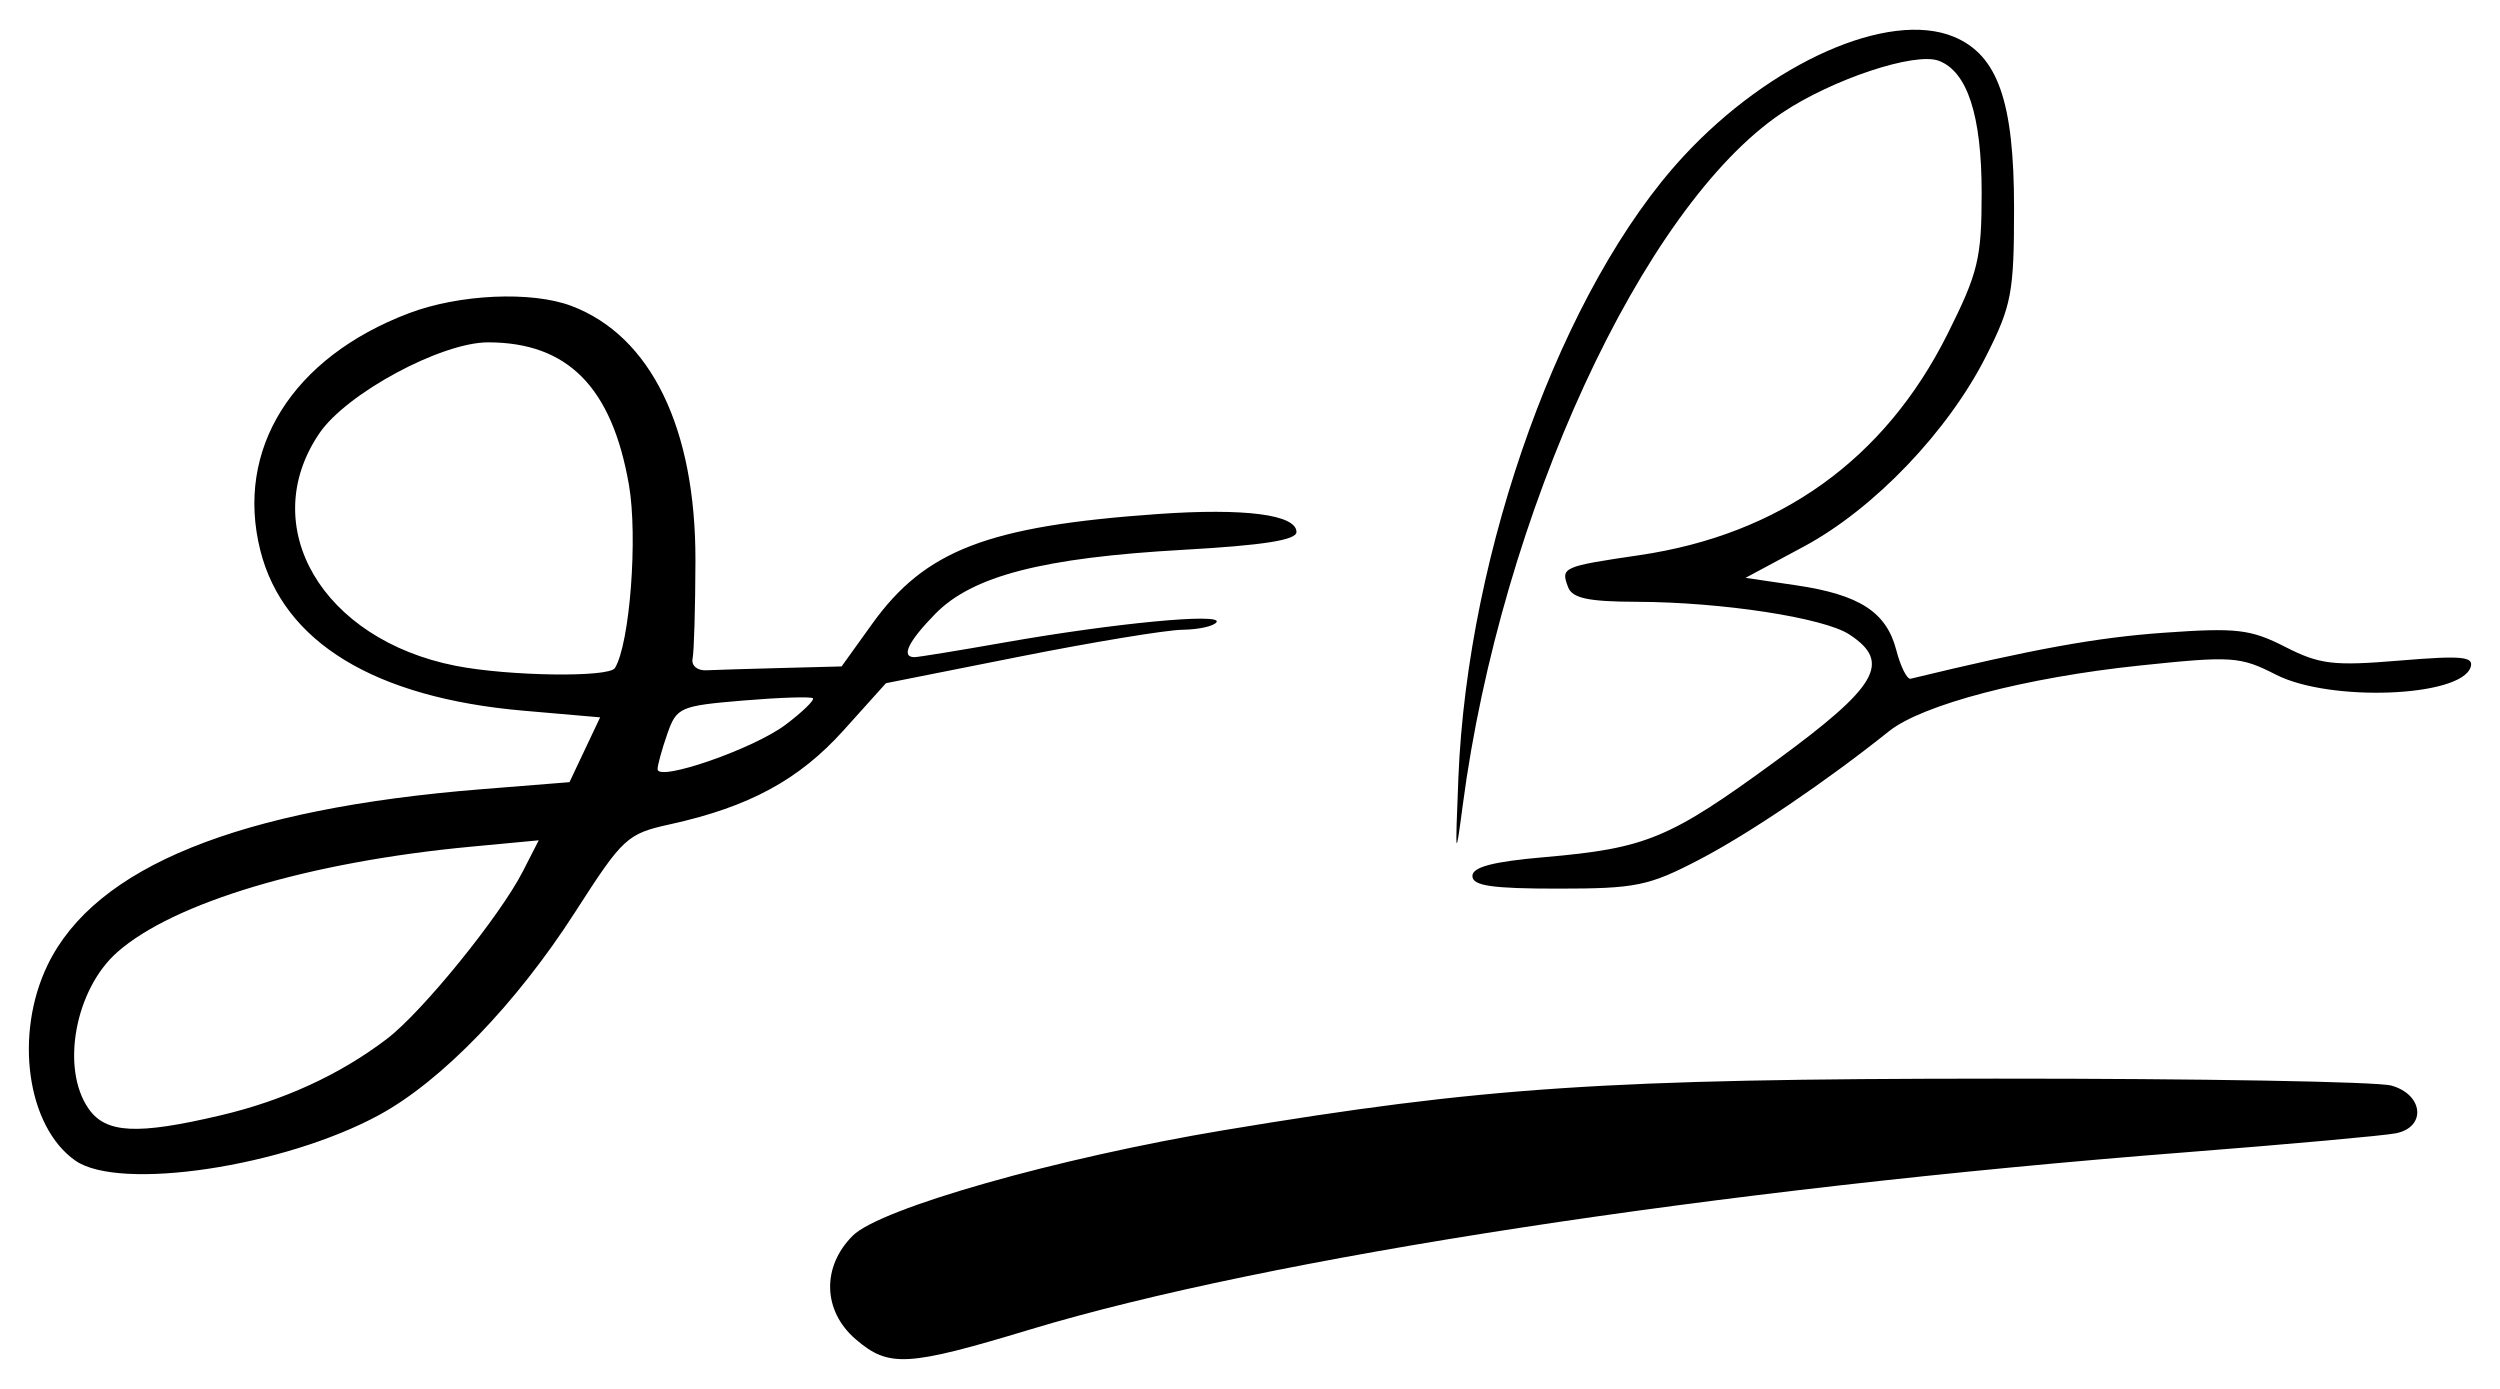 <?xml version="1.0" encoding="UTF-8" standalone="no"?>
<!-- Created with Inkscape (http://www.inkscape.org/) -->

<svg
   xmlns:dc="http://purl.org/dc/elements/1.1/"
   xmlns:cc="http://creativecommons.org/ns#"
   xmlns:rdf="http://www.w3.org/1999/02/22-rdf-syntax-ns#"
   xmlns:svg="http://www.w3.org/2000/svg"
   xmlns="http://www.w3.org/2000/svg"
   xmlns:sodipodi="http://sodipodi.sourceforge.net/DTD/sodipodi-0.dtd"
   xmlns:inkscape="http://www.inkscape.org/namespaces/inkscape"
   width="270"
   height="150"
   viewBox="0 0 270 150"
   id="svg8101"
   version="1.1"
   inkscape:version="0.91 r13725"
   sodipodi:docname="sig2016.svg">
  <defs
     id="defs8103" />
  <sodipodi:namedview
     id="base"
     pagecolor="#ffffff"
     bordercolor="#666666"
     borderopacity="1.0"
     inkscape:pageopacity="0.0"
     inkscape:pageshadow="2"
     inkscape:zoom="0.35"
     inkscape:cx="36.882916"
     inkscape:cy="-8.2112979"
     inkscape:document-units="px"
     inkscape:current-layer="layer1"
     showgrid="false"
     inkscape:showpageshadow="false"
     borderlayer="true"
     fit-margin-top="0"
     fit-margin-left="0"
     fit-margin-right="0"
     fit-margin-bottom="0"
     units="px"
     inkscape:window-width="1440"
     inkscape:window-height="790"
     inkscape:window-x="0"
     inkscape:window-y="1"
     inkscape:window-maximized="1" />
  <g
     inkscape:label="Layer 1"
     inkscape:groupmode="layer"
     id="layer1">
    <path
       inkscape:connector-curvature="0"
       id="path5435"
       d="m 92.408,144.633 c -3.553,-3.056 -3.684,-7.823 -0.306,-11.184 2.971,-2.956 22.118,-8.397 40.084,-11.39 27.97,-4.659 41.279,-5.548 83.333,-5.567 22,-0.01 41.237,0.328 42.75,0.751 3.461,0.968 3.802,4.479 0.5,5.151 -1.238,0.252 -11.475,1.177 -22.75,2.057 -50.706,3.953 -99.09,11.372 -124.739,19.126 -13.322,4.027 -15.29,4.138 -18.872,1.056 z M 8.135,125.344 c -5.221,-3.657 -6.628,-13.617 -2.987,-21.138 C 10.277,93.613 25.788,87.334 52.011,85.234 l 9.493,-0.76 1.655,-3.5 1.655,-3.5 -8.278,-0.719 c -16.069,-1.396 -25.925,-7.398 -28.42,-17.306 -2.753,-10.932 3.443,-20.833 16.031,-25.615 5.435,-2.065 13.252,-2.42 17.556,-0.798 8.591,3.239 13.445,13.208 13.405,27.533 -0.014,5.066 -0.152,9.817 -0.308,10.558 -0.156,0.746 0.499,1.311 1.467,1.265 0.963,-0.046 4.647,-0.158 8.188,-0.25 l 6.438,-0.167 3.303,-4.599 c 5.719,-7.963 12.482,-10.565 30.822,-11.859 9.409,-0.664 15,0.06 15,1.941 0,0.873 -3.578,1.435 -12.25,1.923 -15.149,0.852 -22.755,2.819 -26.764,6.92 -2.925,2.991 -3.732,4.678 -2.236,4.671 0.412,-0.002 4.8,-0.718 9.75,-1.591 11.717,-2.068 23.49,-3.198 22.871,-2.196 -0.269,0.435 -1.925,0.808 -3.68,0.829 -1.755,0.021 -9.679,1.328 -17.608,2.905 l -14.417,2.866 -4.583,5.095 c -4.797,5.333 -10.196,8.262 -18.674,10.13 -4.718,1.04 -5.12,1.41 -10.328,9.518 -6.345,9.878 -14.395,18.212 -21.136,21.88 -10.3,5.606 -28.06,8.276 -32.829,4.936 z m 15.665,-4.88 c 6.856,-1.616 12.903,-4.396 17.99,-8.269 3.812,-2.902 12.191,-13.226 14.675,-18.081 l 1.719,-3.36 -7.332,0.689 c -17.431,1.638 -32.095,6.012 -38.185,11.39 -4.57,4.035 -6.131,12.578 -3.091,16.918 1.865,2.663 5.234,2.832 14.225,0.712 z m 61.034,-42.187 c 1.824,-1.378 3.154,-2.666 2.957,-2.863 -0.197,-0.197 -3.58,-0.088 -7.517,0.242 -6.848,0.574 -7.204,0.731 -8.207,3.608 -0.577,1.655 -1.049,3.367 -1.049,3.805 0,1.403 10.381,-2.198 13.816,-4.793 z m -18.425,-6.126 c 1.612,-2.609 2.496,-14.156 1.515,-19.793 -1.836,-10.549 -6.618,-15.384 -15.214,-15.384 -5.065,0 -15.289,5.513 -18.218,9.823 -6.844,10.072 0.306,22.272 14.716,25.109 5.718,1.126 16.561,1.28 17.2,0.245 z m 92.609,22.461 c 0,-0.974 2.206,-1.554 7.75,-2.036 11.051,-0.961 13.521,-1.987 25,-10.381 11.042,-8.075 12.552,-10.666 7.966,-13.671 -2.77,-1.815 -13.767,-3.503 -22.997,-3.53 -5.177,-0.015 -6.922,-0.385 -7.374,-1.563 -0.829,-2.16 -0.643,-2.244 7.697,-3.473 15.196,-2.238 26.503,-10.355 33.272,-23.885 3.317,-6.63 3.686,-8.16 3.686,-15.283 0,-8.309 -1.535,-13.04 -4.615,-14.222 -2.573,-0.987 -11.554,1.999 -16.981,5.647 -15.008,10.088 -30.302,43.279 -34.447,74.759 -0.789,5.99 -0.826,5.754 -0.469,-3 1.005,-24.682 11.259,-52.986 24.302,-67.085 9.397,-10.158 22.195,-15.821 29.197,-12.921 4.752,1.968 6.513,6.971 6.513,18.505 0,9.122 -0.263,10.522 -3,15.95 -4.116,8.163 -12.118,16.53 -19.708,20.605 l -6.292,3.378 5.459,0.805 c 6.862,1.012 9.758,2.889 10.827,7.017 0.462,1.785 1.158,3.168 1.546,3.074 13.183,-3.198 20.076,-4.451 27.331,-4.966 7.882,-0.559 9.372,-0.386 13.12,1.526 3.726,1.901 5.194,2.076 12.358,1.479 6.736,-0.562 8.05,-0.438 7.663,0.723 -1.075,3.225 -15.201,3.767 -21.005,0.806 -3.89,-1.985 -4.72,-2.041 -14.746,-0.991 -12.275,1.285 -23.46,4.215 -27.052,7.086 -6.852,5.476 -15.104,11.061 -20.5,13.875 -5.458,2.846 -6.835,3.129 -15.25,3.131 -7.14,0.002 -9.25,-0.309 -9.25,-1.36 z"
       style="fill:#000000;enable-background:new" />
  </g>
</svg>
